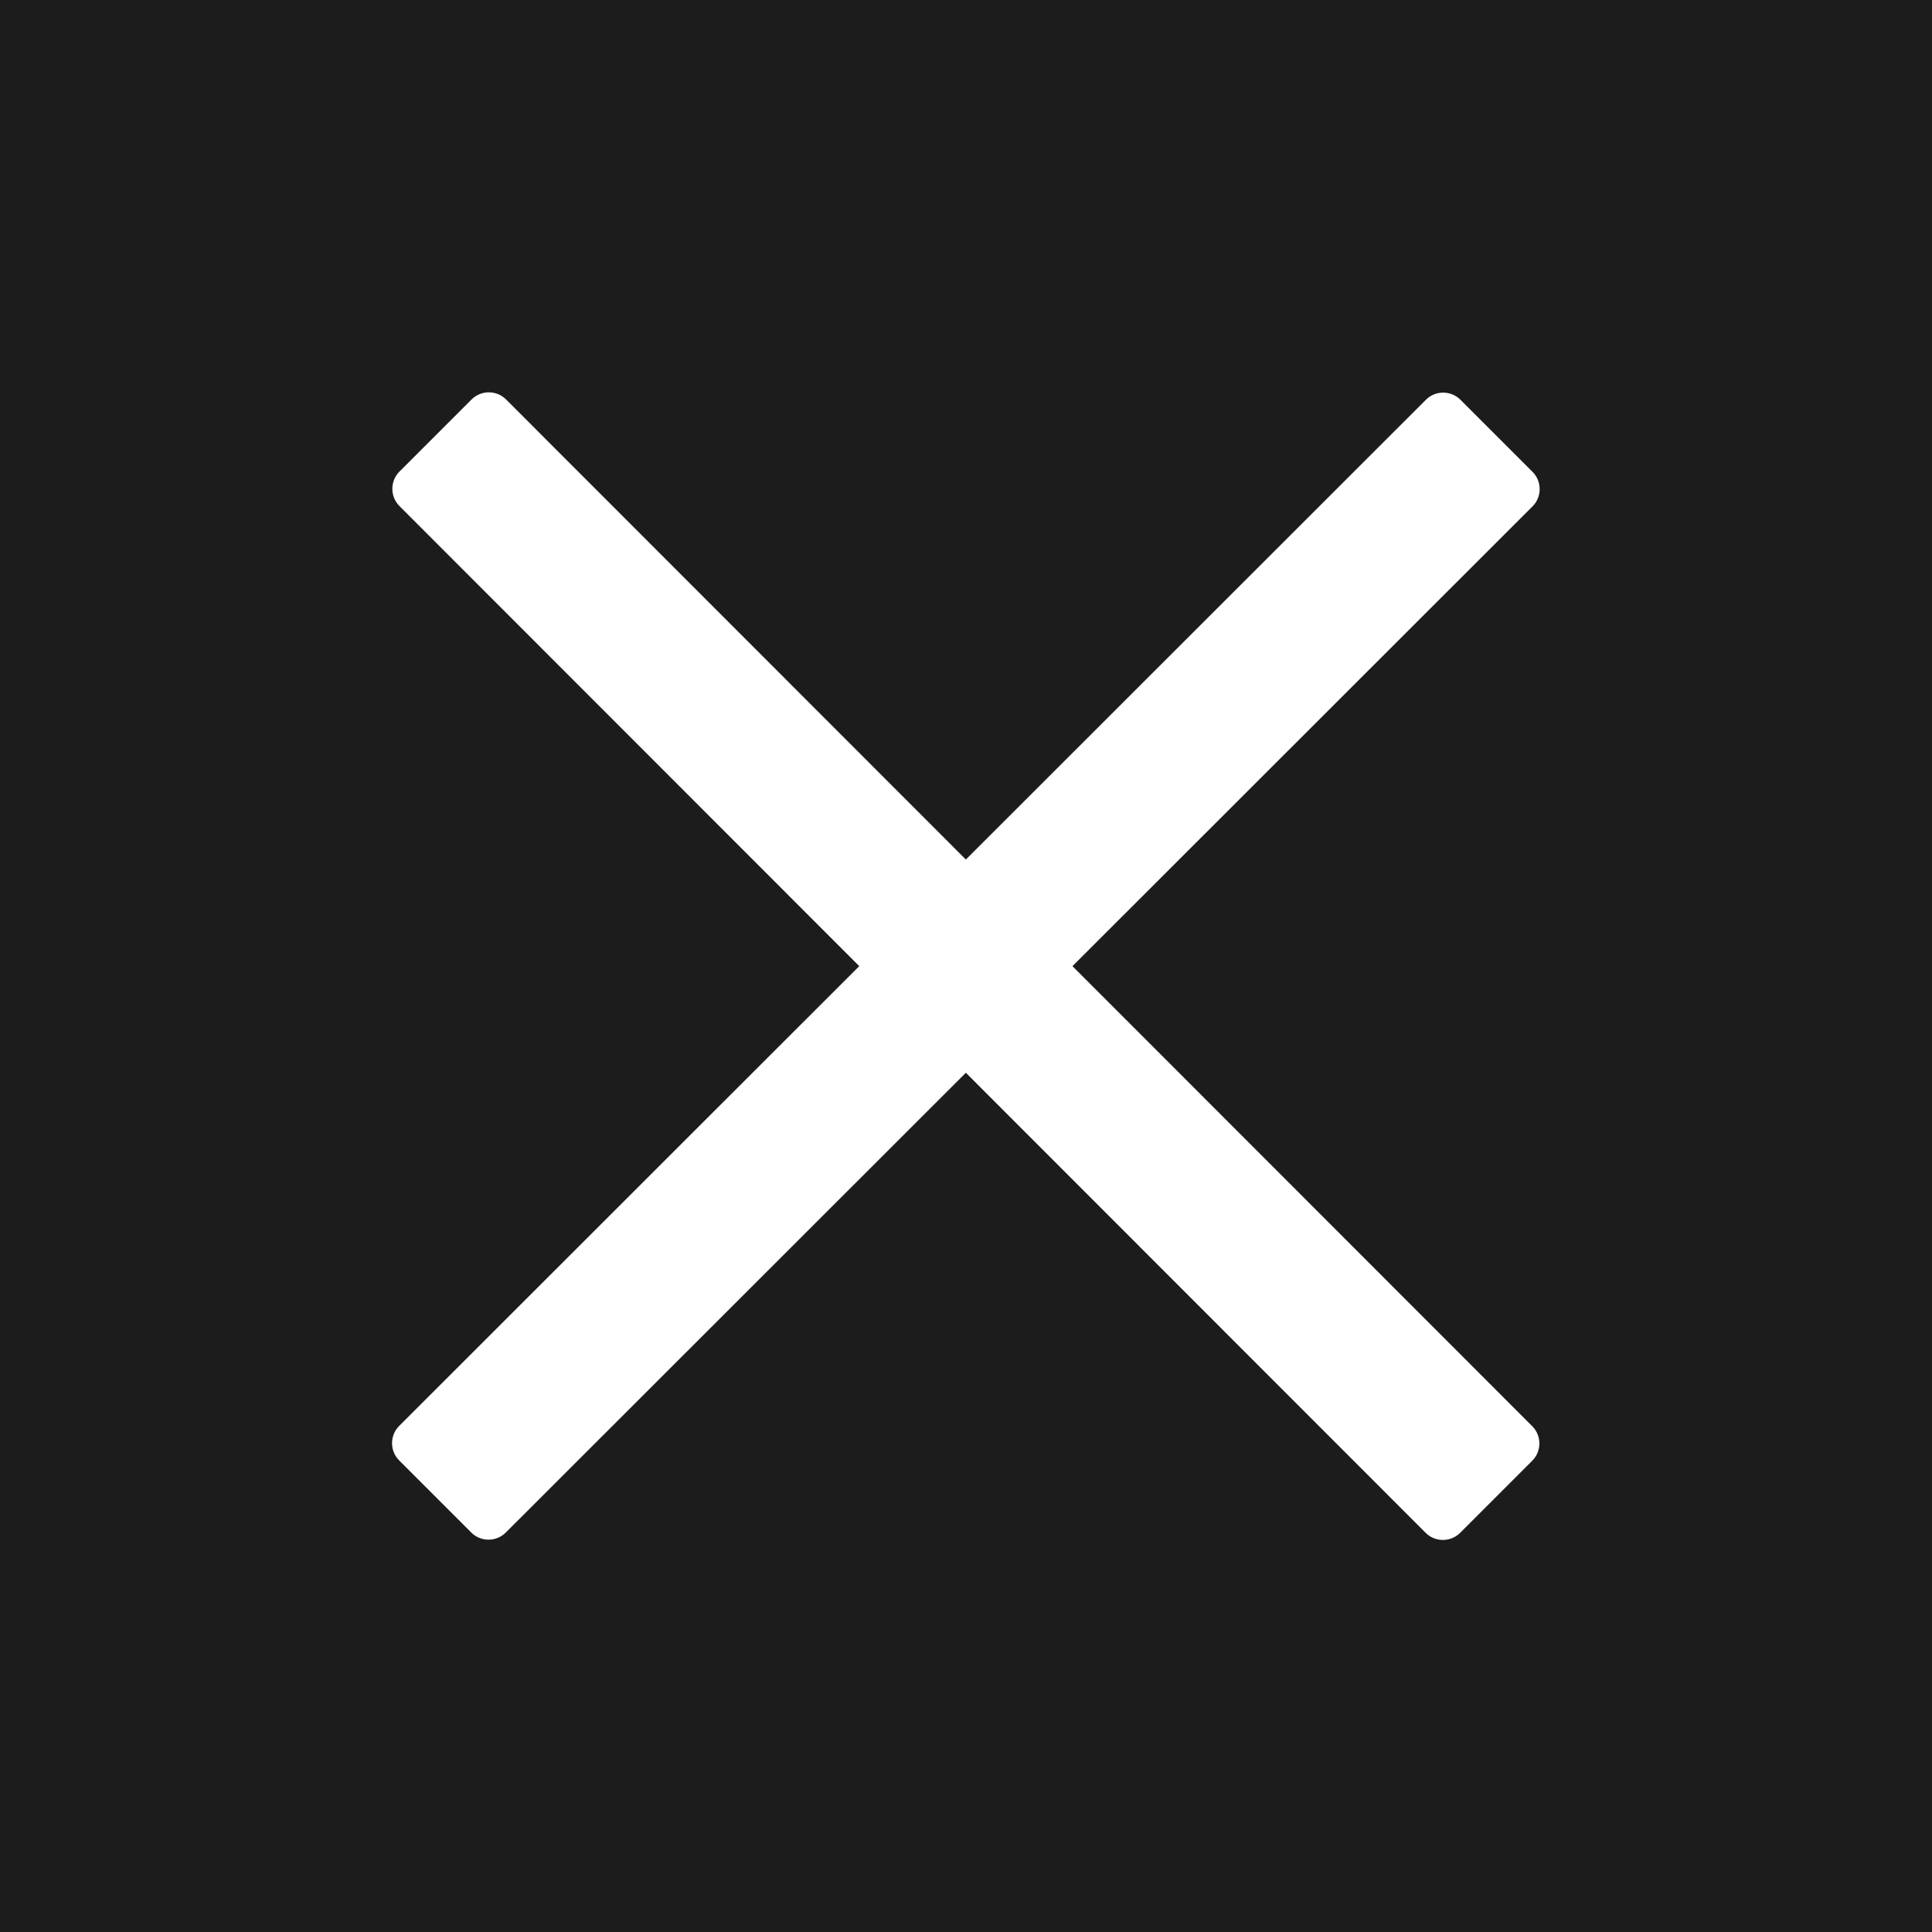 <?xml version="1.0" encoding="UTF-8"?>
<svg id="Layer_2" data-name="Layer 2" xmlns="http://www.w3.org/2000/svg" viewBox="0 0 67.23 67.23">
  <defs>
    <style>
      .cls-1 {
        fill: #1c1c1c;
      }
    </style>
  </defs>
  <g id="Layer_6">
    <path class="cls-1" d="M0,0v67.23h67.23V0H0ZM53.32,49.63c.33.33.33.87,0,1.2l-2.51,2.51c-.33.33-.87.33-1.2,0l-16-16.01-16.01,16c-.33.33-.87.33-1.2,0l-2.51-2.51c-.33-.33-.33-.87,0-1.2l16.01-16-16-16.01c-.33-.33-.33-.87,0-1.2l2.51-2.51c.33-.33.87-.33,1.2,0l16,16.01,16.01-16c.33-.33.87-.33,1.2,0l2.51,2.51c.33.33.33.87,0,1.2l-16.01,16,16,16.01Z"/>
  </g>
</svg>
